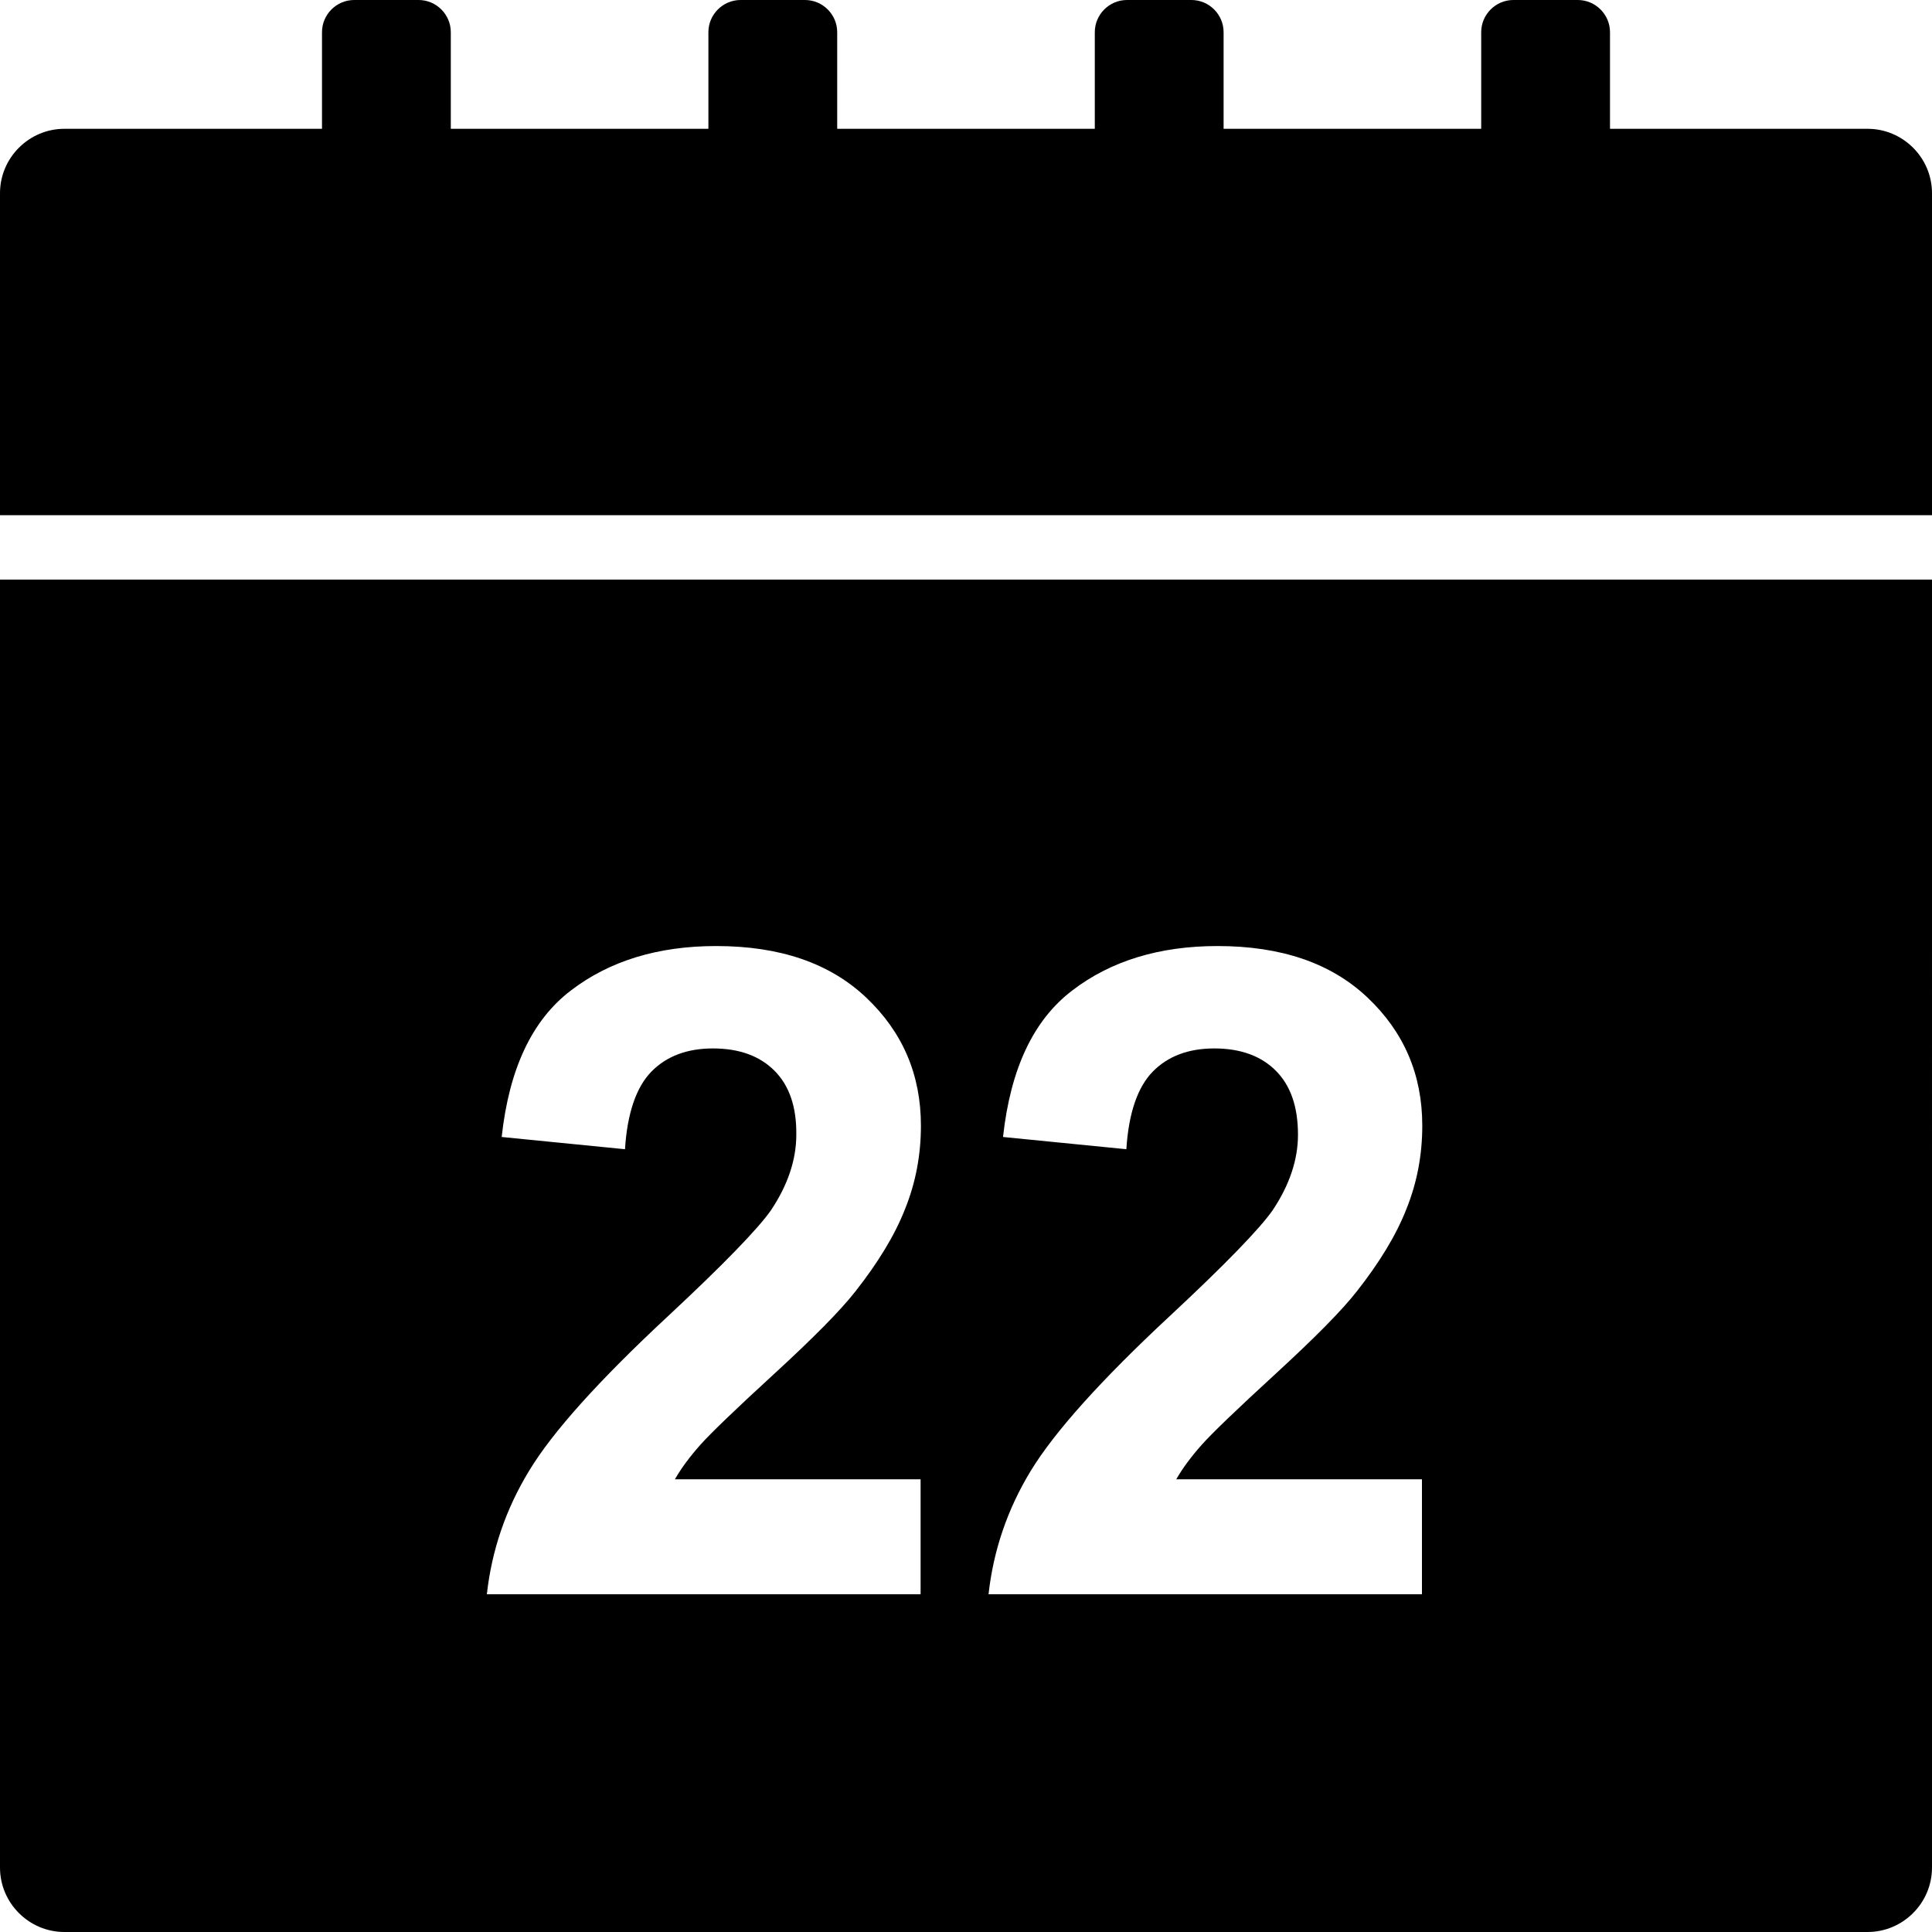 <?xml version="1.0" encoding="utf-8"?>
<svg version="1.1" id="Layer_1" xmlns="http://www.w3.org/2000/svg" xmlns:xlink="http://www.w3.org/1999/xlink" x="0px" y="0px"
	 viewBox="0 0 60 60" style="enable-background:new 0 0 60 60;" xml:space="preserve">
<title>Designed by Shapes4FREE.com</title>
<g>
	<path d="M58,4h-8V1c0-0.55-0.45-1-1-1l-2,0c-0.55,0-1,0.45-1,1v3h-8V1c0-0.55-0.45-1-1-1l-2,0c-0.55,0-1,0.45-1,1v3h-8V1
		c0-0.55-0.45-1-1-1l-2,0c-0.55,0-1,0.45-1,1v3h-8V1c0-0.55-0.45-1-1-1l-2,0c-0.55,0-1,0.45-1,1v3H2C0.9,4,0,4.9,0,6v10h60V6
		C60,4.9,59.1,4,58,4z"/>
	<path d="M0,58c0,1.1,0.9,2,2,2h56c1.1,0,2-0.9,2-2V18H0V58z M39.62,33.25c-0.46-0.46-1.1-0.69-1.91-0.69
		c-0.8,0-1.44,0.24-1.91,0.72s-0.75,1.29-0.82,2.41l-3.83-0.38c0.23-2.11,0.94-3.63,2.15-4.55c1.2-0.92,2.71-1.38,4.51-1.38
		c1.98,0,3.53,0.53,4.66,1.6s1.7,2.39,1.7,3.98c0,0.9-0.16,1.76-0.49,2.58c-0.32,0.82-0.84,1.67-1.54,2.56
		c-0.46,0.59-1.3,1.44-2.52,2.56c-1.21,1.11-1.98,1.85-2.3,2.21s-0.59,0.72-0.79,1.07h7.63v3.57H30.7c0.15-1.35,0.58-2.63,1.31-3.83
		s2.17-2.81,4.32-4.81c1.73-1.61,2.79-2.71,3.19-3.28c0.53-0.79,0.79-1.58,0.79-2.35C40.31,34.37,40.08,33.71,39.62,33.25z
		 M24.05,33.25c-0.46-0.46-1.1-0.69-1.91-0.69c-0.8,0-1.44,0.24-1.91,0.72c-0.47,0.48-0.75,1.29-0.82,2.41l-3.83-0.38
		c0.23-2.11,0.94-3.63,2.15-4.55c1.2-0.92,2.71-1.38,4.51-1.38c1.98,0,3.53,0.53,4.66,1.6c1.13,1.07,1.7,2.39,1.7,3.98
		c0,0.9-0.16,1.76-0.49,2.58c-0.32,0.82-0.84,1.67-1.54,2.56c-0.46,0.59-1.3,1.44-2.52,2.56c-1.21,1.11-1.98,1.85-2.3,2.21
		c-0.32,0.36-0.59,0.72-0.79,1.07h7.63v3.57H15.12c0.15-1.35,0.58-2.63,1.31-3.83c0.73-1.21,2.17-2.81,4.32-4.81
		c1.73-1.61,2.79-2.71,3.19-3.28c0.53-0.79,0.79-1.58,0.79-2.35C24.74,34.37,24.51,33.71,24.05,33.25z"/>
</g>
</svg>
